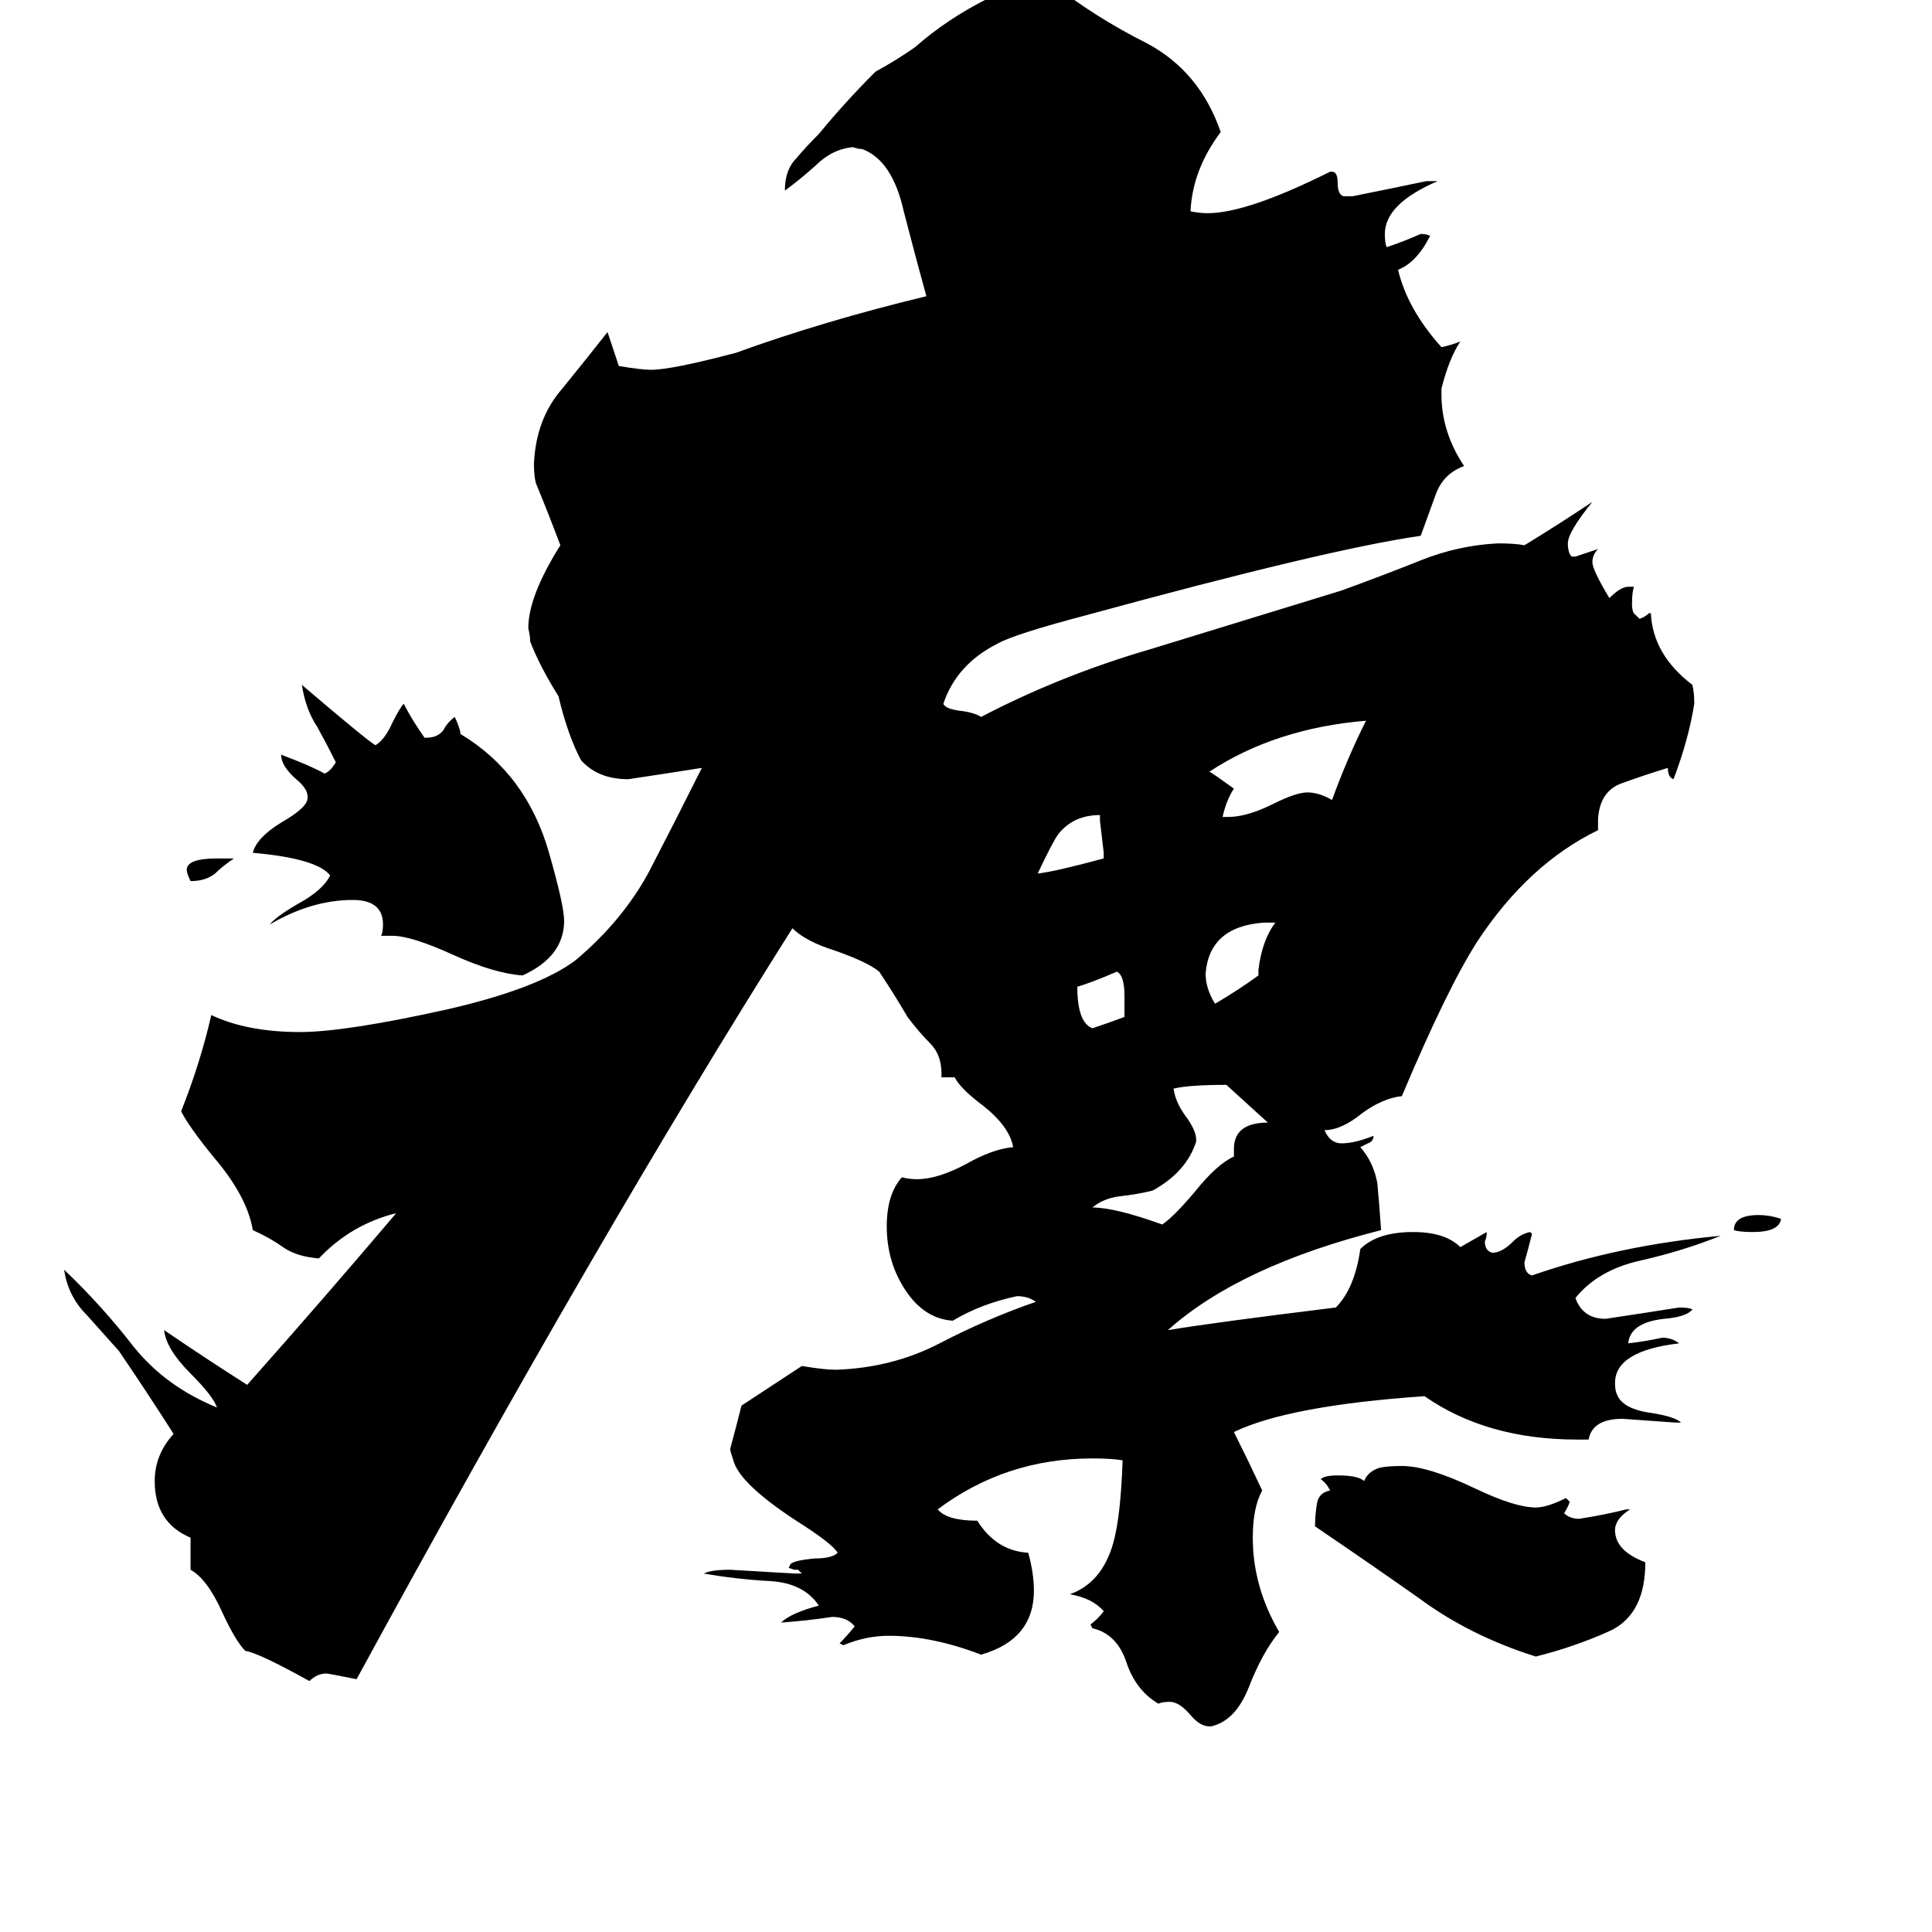 <svg xmlns="http://www.w3.org/2000/svg" viewBox="0 -800 1024 1024">
	<path fill="#000000" d="M944 -154Q943 -147 929 -147Q922 -147 919 -148Q919 -156 932 -156Q938 -156 944 -154ZM115 -345H124Q118 -341 114 -337Q109 -333 101 -333Q99 -337 99 -339Q99 -345 115 -345ZM596 -261V-272Q596 -283 592 -285Q578 -279 571 -277Q571 -258 579 -255Q588 -258 596 -261ZM585 -345V-348Q584 -356 583 -365V-368Q569 -368 561 -358Q558 -354 550 -337Q559 -338 585 -345ZM667 -283V-286Q669 -302 676 -311H670Q641 -309 639 -284Q639 -276 644 -268Q656 -275 667 -283ZM672 -205L650 -225Q630 -225 622 -223Q623 -216 628 -209Q634 -201 634 -196V-195Q629 -179 611 -169Q603 -167 594 -166Q585 -165 579 -160Q591 -160 616 -151Q622 -155 633 -168Q645 -183 654 -187V-191Q654 -205 672 -205ZM648 -367H651Q661 -367 675 -374Q687 -380 693 -380Q699 -380 706 -376Q714 -398 724 -418Q676 -414 641 -391Q643 -390 654 -382Q650 -376 648 -367ZM872 28V31Q871 57 852 65Q834 73 814 78Q779 67 752 47Q725 28 697 9Q697 3 698 -3Q699 -9 705 -10Q703 -14 700 -16Q702 -18 709 -18Q720 -18 723 -15Q725 -20 731 -22Q735 -23 743 -23Q757 -23 782 -11Q803 -1 814 -1Q820 -1 830 -6L832 -4Q831 -1 829 2Q832 5 837 5Q850 3 862 0H864Q856 5 856 11Q856 22 872 28ZM208 -304H202Q203 -306 203 -310Q203 -323 187 -323Q165 -323 143 -310Q146 -314 158 -321Q171 -328 175 -336Q168 -345 134 -348Q136 -356 149 -364Q163 -372 163 -377V-378Q163 -382 157 -387Q149 -394 149 -400Q165 -394 172 -390Q175 -391 178 -396Q173 -406 168 -415Q162 -424 160 -437Q194 -408 199 -405Q204 -408 208 -417Q212 -425 214 -427Q218 -419 225 -409H226Q232 -409 235 -413Q237 -417 241 -420Q243 -416 244 -412V-411Q279 -390 291 -348Q299 -320 299 -312Q299 -293 277 -283Q262 -284 240 -294Q218 -304 208 -304ZM891 -46H888Q874 -47 860 -48Q844 -48 842 -37H836Q788 -37 755 -60Q683 -55 654 -41Q662 -25 669 -10Q664 -1 664 15Q664 41 678 65Q669 76 662 94Q655 112 642 115H641Q636 115 631 109Q625 102 620 102Q616 102 614 103Q602 96 597 81Q592 66 579 63L578 61Q582 58 585 54Q579 47 567 45Q584 39 590 18Q594 4 595 -26Q589 -27 579 -27Q533 -27 497 0Q502 6 518 6Q528 22 545 23Q548 34 548 43Q548 69 520 77Q494 67 471 67Q459 67 447 72L445 71Q449 67 453 62Q449 57 441 57Q428 59 414 60Q419 55 434 51Q426 39 408 38Q390 37 373 34Q377 32 387 32Q404 33 421 34H425L423 32H421L418 31L419 29Q421 27 432 26Q441 26 444 23Q441 18 422 6Q393 -13 389 -25Q387 -31 387 -32Q390 -43 393 -55L425 -76Q437 -74 443 -74Q473 -75 498 -88Q523 -101 549 -110Q545 -113 539 -113Q520 -109 505 -100Q490 -101 480 -116Q470 -131 470 -150Q470 -167 478 -176Q482 -175 486 -175Q497 -175 512 -183Q526 -191 537 -192Q535 -203 521 -214Q509 -223 506 -229H499V-231Q499 -241 493 -247Q487 -253 481 -261Q474 -273 466 -285Q460 -290 443 -296Q427 -301 420 -308Q317 -145 189 90Q174 87 173 87Q168 87 164 91Q137 76 130 75Q125 70 118 55Q110 37 101 32V15Q82 7 82 -15Q82 -29 92 -40Q78 -62 63 -84Q55 -93 46 -103Q36 -113 34 -127Q54 -108 71 -86Q88 -65 115 -54Q113 -60 101 -72Q88 -85 87 -95Q109 -80 131 -66Q171 -111 210 -157Q186 -151 169 -133Q157 -134 150 -139Q143 -144 134 -148Q131 -166 113 -187Q100 -203 96 -211Q106 -236 112 -262Q131 -253 159 -253Q183 -253 237 -265Q285 -276 305 -291Q330 -312 344 -338Q358 -365 372 -393Q353 -390 333 -387Q317 -387 308 -397Q301 -410 296 -431Q286 -447 281 -460Q281 -463 280 -467Q280 -484 297 -511Q291 -527 284 -544Q283 -548 283 -554Q284 -578 298 -594Q311 -610 322 -624Q325 -615 328 -606Q340 -604 345 -604Q356 -604 390 -613Q437 -630 491 -643Q486 -661 479 -688Q473 -715 457 -721Q455 -721 452 -722Q441 -721 432 -712Q423 -704 416 -699Q416 -710 422 -716Q427 -722 434 -729Q448 -746 464 -762Q475 -768 485 -775Q502 -790 524 -801Q541 -801 556 -810Q580 -791 608 -777Q636 -762 647 -730Q632 -710 631 -688Q636 -687 640 -687Q661 -687 705 -709H706Q709 -709 709 -703Q709 -697 712 -696H717Q737 -700 756 -704H762Q734 -692 734 -676Q734 -671 735 -669Q744 -672 753 -676Q756 -676 758 -675Q751 -661 741 -657Q746 -636 764 -616Q769 -617 774 -619Q768 -610 764 -594V-591Q764 -571 776 -553Q765 -549 761 -538Q757 -527 753 -516Q704 -509 576 -474Q538 -464 529 -459Q507 -448 500 -427Q501 -424 511 -423Q517 -422 520 -420Q562 -442 610 -456Q659 -471 711 -487Q733 -495 753 -503Q773 -511 794 -512Q803 -512 808 -511Q826 -522 844 -534Q831 -518 831 -512Q831 -507 833 -505H835Q841 -507 847 -509Q844 -506 844 -502Q844 -498 853 -483Q859 -489 863 -489H866Q865 -486 865 -480Q865 -475 867 -474L869 -472Q872 -473 874 -475H875Q876 -453 897 -437Q898 -433 898 -427Q895 -408 887 -387Q884 -388 884 -393Q871 -389 860 -385Q848 -381 847 -366V-360Q810 -342 783 -301Q767 -276 743 -219Q733 -218 722 -210Q711 -201 702 -201Q705 -194 711 -194Q718 -194 728 -198Q728 -195 725 -194Q723 -193 721 -192Q728 -184 730 -173Q731 -163 732 -148Q657 -129 619 -95Q643 -99 708 -107Q718 -117 721 -138Q730 -147 749 -147Q766 -147 774 -139Q781 -143 788 -147Q788 -144 787 -142Q787 -137 791 -136Q796 -136 802 -142Q806 -146 811 -147L812 -146Q810 -138 808 -131Q808 -125 812 -124Q858 -140 912 -145Q892 -137 870 -132Q847 -127 835 -112Q839 -101 851 -101Q871 -104 890 -107Q895 -107 897 -106Q894 -102 882 -101Q864 -99 863 -88Q872 -89 881 -91Q886 -91 890 -88Q856 -84 856 -67Q856 -63 857 -61Q860 -53 876 -51Q888 -49 891 -46Z"/>
</svg>